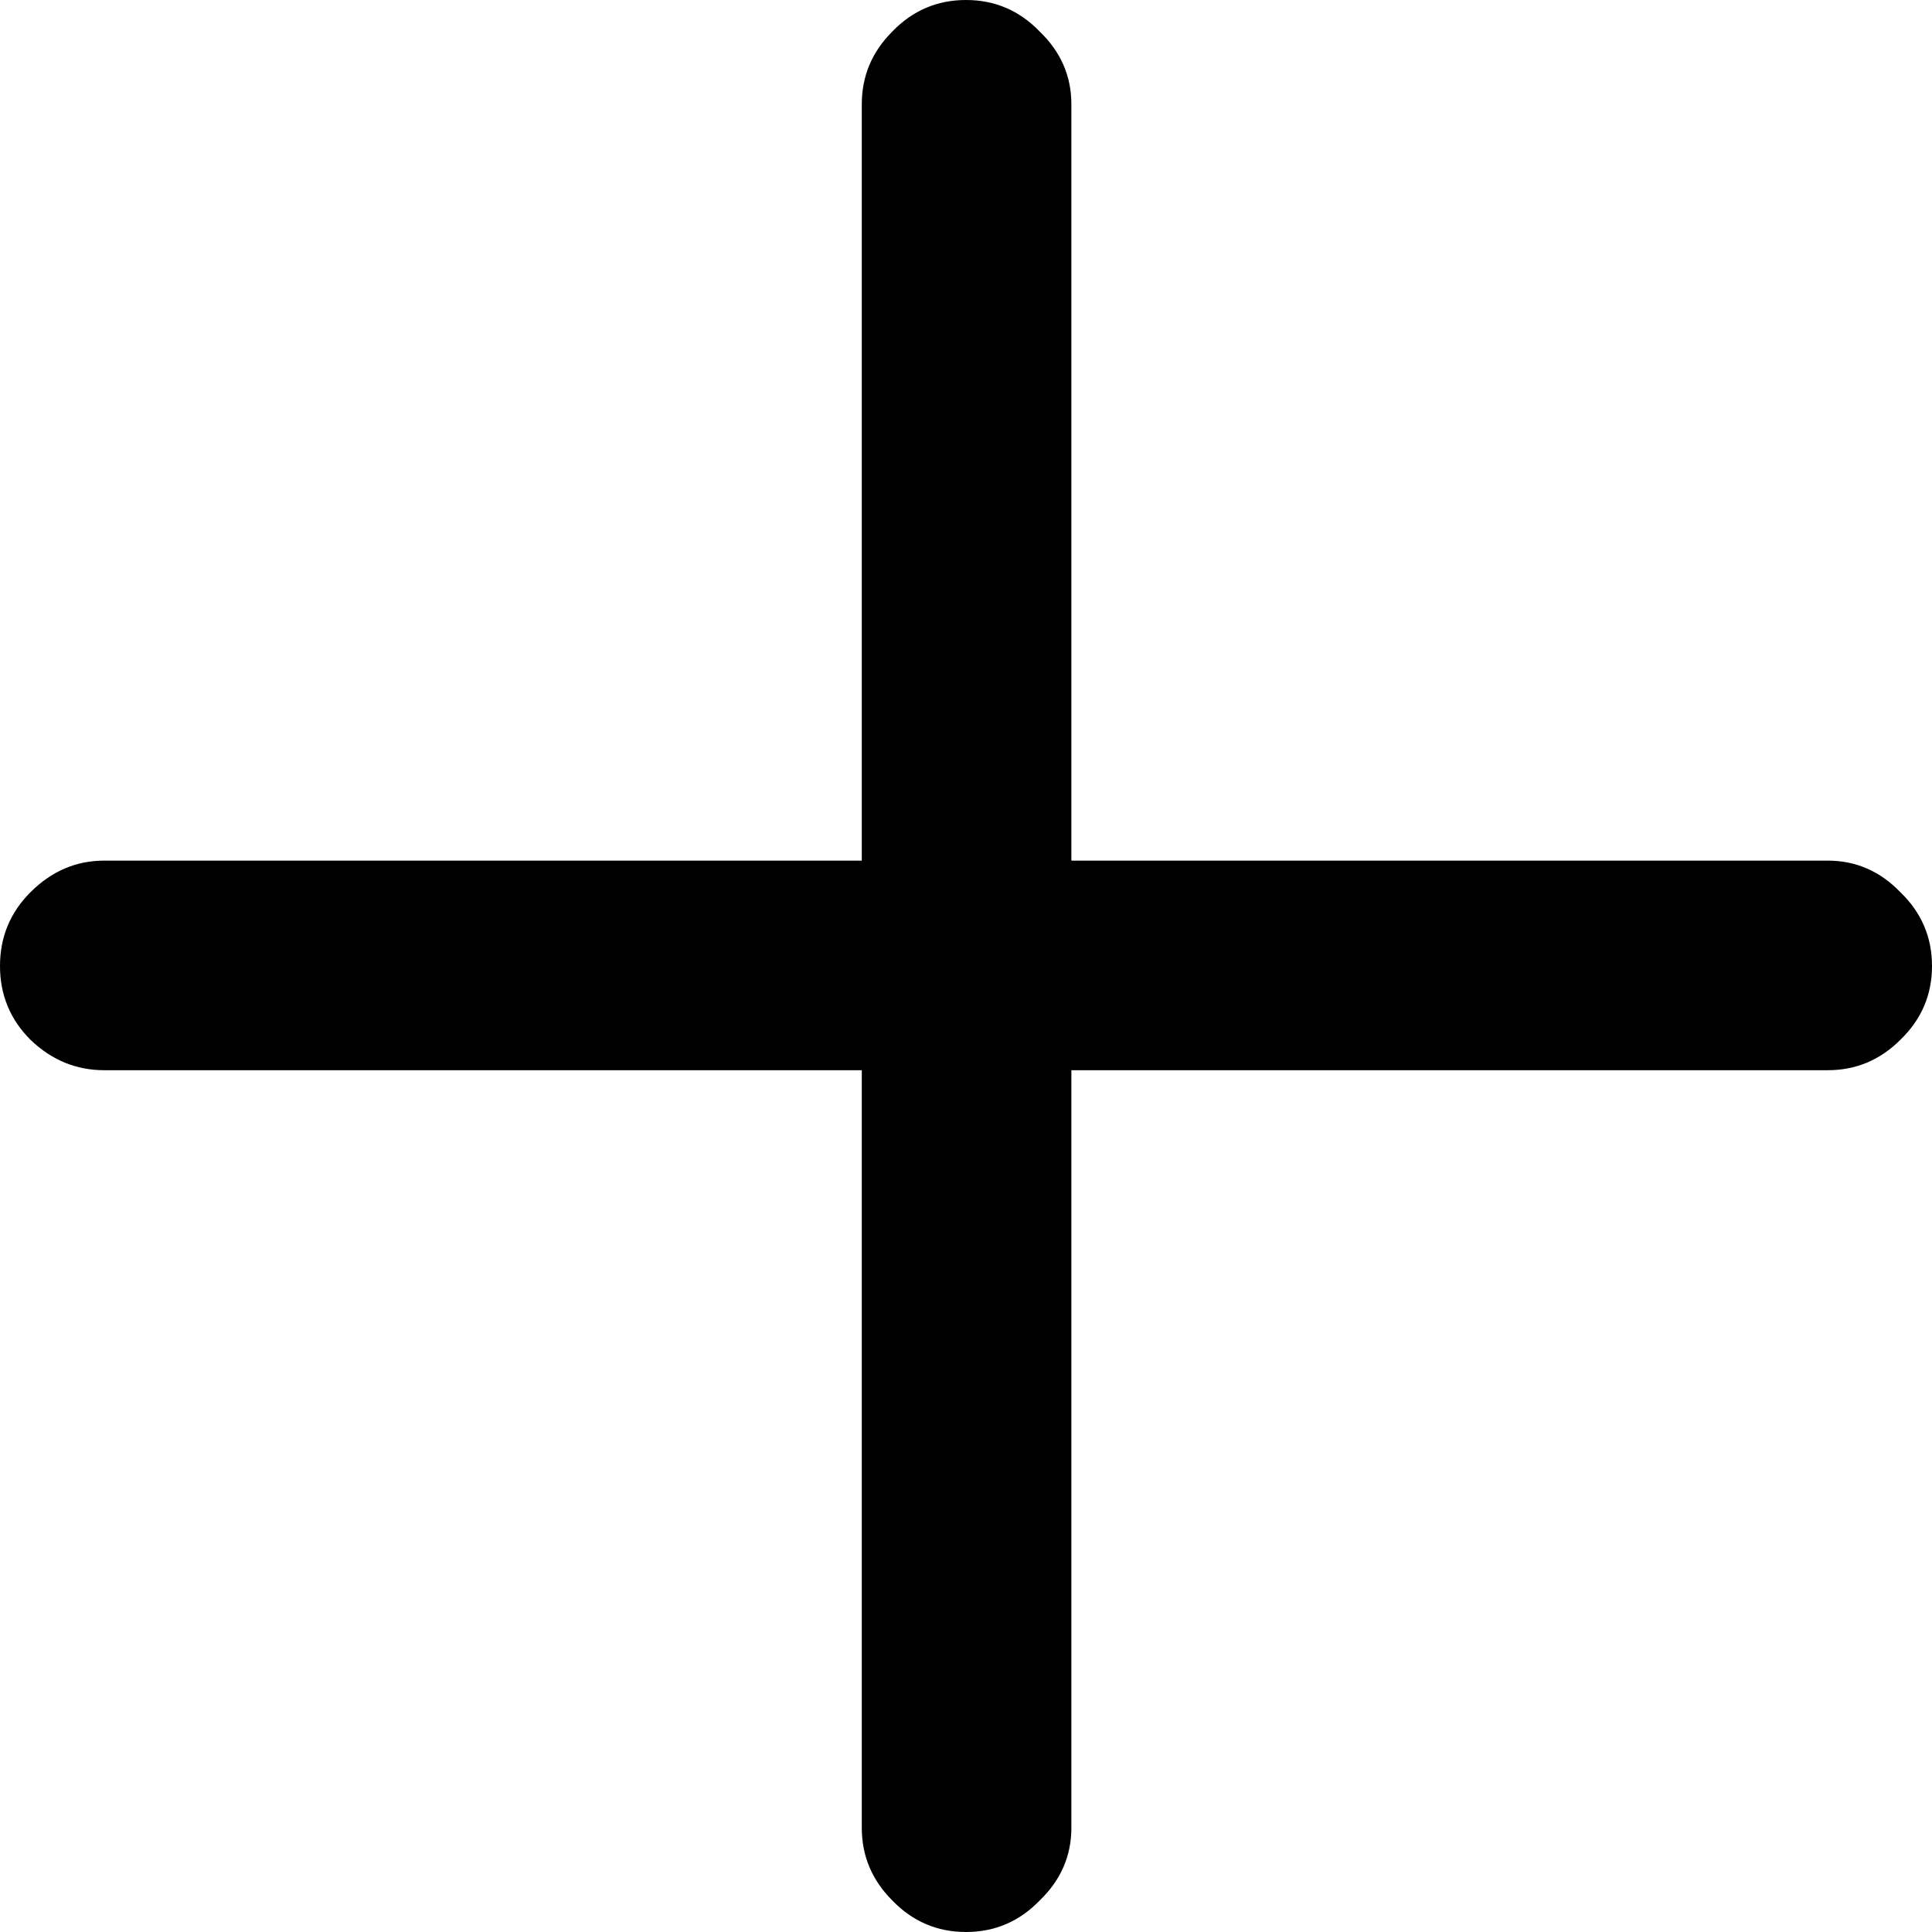 <svg width="50" height="50" viewBox="0 0 50 50" fill="none" xmlns="http://www.w3.org/2000/svg">
<path d="M2.697 27.697C1.97 27.697 1.333 27.434 0.788 26.909C0.263 26.384 0 25.747 0 25C0 24.253 0.263 23.616 0.788 23.091C1.333 22.546 1.97 22.273 2.697 22.273H47.303C48.03 22.273 48.657 22.546 49.182 23.091C49.727 23.616 50 24.253 50 25C50 25.747 49.727 26.384 49.182 26.909C48.657 27.434 48.03 27.697 47.303 27.697H2.697ZM25 50C24.253 50 23.616 49.727 23.091 49.182C22.566 48.657 22.303 48.03 22.303 47.303V2.697C22.303 1.97 22.566 1.343 23.091 0.818C23.616 0.273 24.253 0 25 0C25.747 0 26.384 0.273 26.909 0.818C27.454 1.343 27.727 1.97 27.727 2.697V47.303C27.727 48.03 27.454 48.657 26.909 49.182C26.384 49.727 25.747 50 25 50Z" fill="black"/>
</svg>
